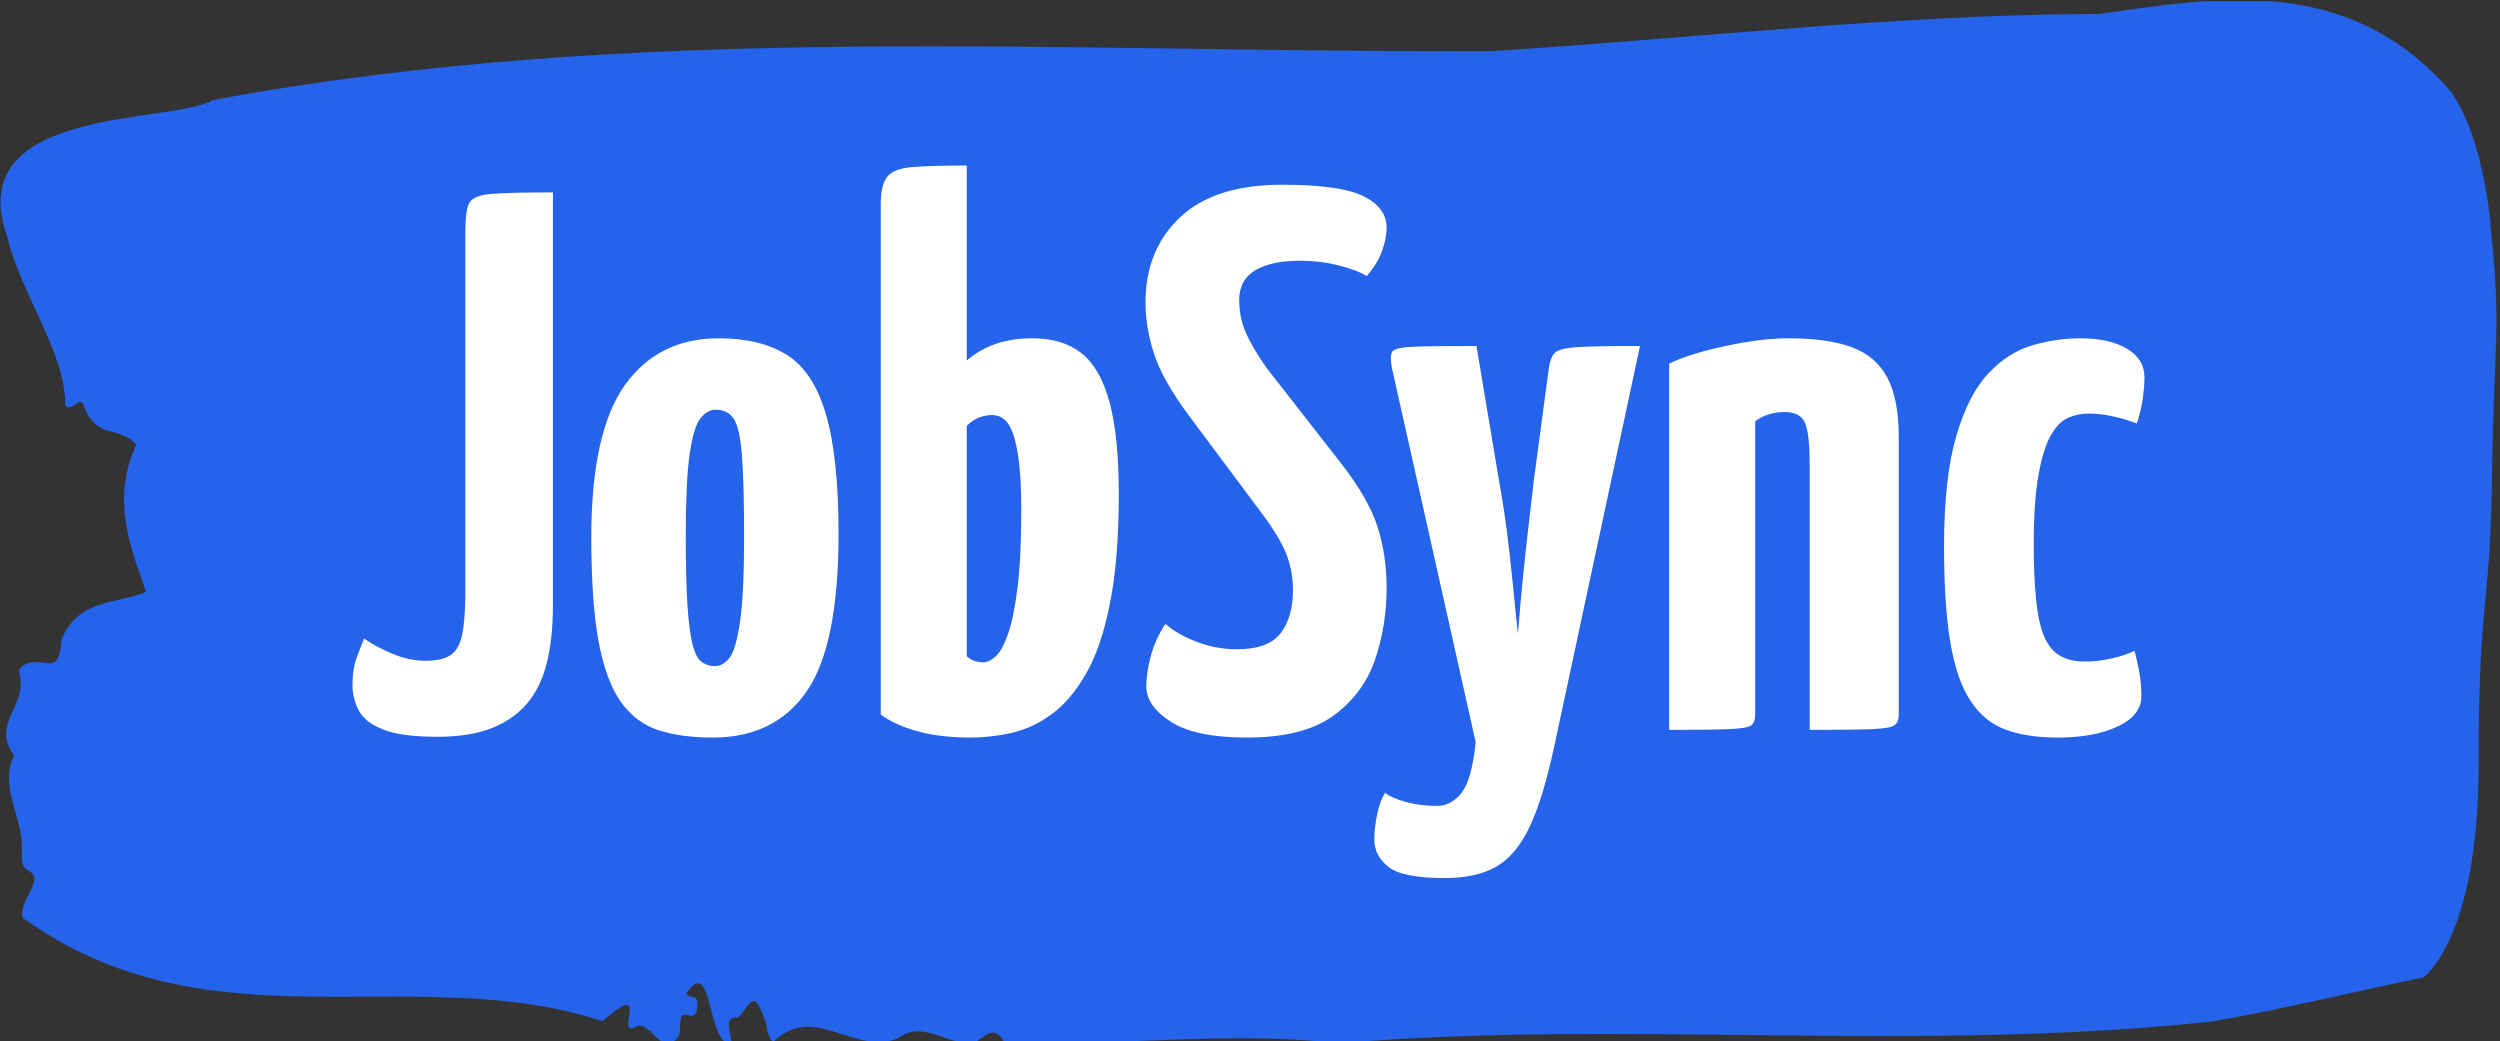 <svg xmlns="http://www.w3.org/2000/svg" version="1.1" xmlns:xlink="http://www.w3.org/1999/xlink" xmlns:svgjs="http://svgjs.dev/svgjs" width="2000" height="833" viewBox="0 0 2000 833"><rect x="0" y="0" width="2000" height="833" fill="#333333" stroke="none"/><g transform="matrix(1,0,0,1,-1.211,0.942)"><svg viewBox="0 0 396 165" data-background-color="#ffffff" preserveAspectRatio="xMidYMid meet" height="833" width="2000" xmlns="http://www.w3.org/2000/svg" xmlns:xlink="http://www.w3.org/1999/xlink"><g id="tight-bounds" transform="matrix(1,0,0,1,0.24,-0.187)"><svg viewBox="0 0 395.52 165.373" height="165.373" width="395.52"><g><svg viewBox="0 0 395.52 165.373" height="165.373" width="395.52"><g><svg viewBox="0 0 395.52 165.373" height="165.373" width="395.52"><g id="textblocktransform"><svg viewBox="0 0 395.52 165.373" height="165.373" width="395.52" id="textblock"><g><svg viewBox="0 0 395.52 165.373" height="165.373" width="395.52"><path d="M394.594 35.469C392.735 18.304 387.435 13.532 387.435 13.532 371.165-4.149 350.86-0.338 332.619 2.202 300.414 2.305 268.339 6.082 236.208 8.107 168.767 8.416 100.749 3.335 33.643 15.866 27.339 19.711-6.54 16.621 1.121 37.667 3.129 46.421 10.456 56.137 10.232 64.17 11.236 65.578 12.631 62.351 13.226 64.376 15.309 69.835 18.711 67.26 21.501 70.487 17.614 79.105 20.403 86.28 23.062 93.798 18.377 95.755 12.371 94.828 9.675 101.317 9.396 106.02 7.89 105.128 6.235 104.922 5.026 104.784 2.59 105.299 2.999 106.776 4.394 111.822-1.594 114.741 2.162 119.684-0.422 125.04 3.948 129.675 3.353 135.477 3.278 136.644 3.687 137.64 4.338 137.914 7.22 139.391 3.018 142.274 3.464 145.399 33.029 166.753 65.104 151.99 95.394 161.809 103.259 154.943 97.346 164.246 100.489 162.805 102.943 161.122 104.728 168.092 107.499 164.143 107.927 163.011 107.276 160.333 108.8 160.848 109.6 161.122 110.307 161.054 110.418 159.474 110.586 157.106 109.117 158.582 108.726 157.346 112.947 151.098 111.906 165.963 115.866 165.345 115.68 163.525 114.528 160.916 116.889 161.26 119.232 158.65 119.306 156.488 121.389 162.358 121.463 163.628 121.835 164.521 122.43 165.139 128.938 158.753 135.409 167.405 142.233 164.521 146.417 161.363 150.433 166.238 154.672 165.036 156.16 164.075 157.666 162.358 159.098 165.242 176.632 165.86 195.319 163.285 211.943 165.345 256.364 161.5 303.836 166.924 350.674 161.843 361.719 159.886 373.192 157.106 383.958 154.874 383.958 154.874 392.679 148.763 392.679 121.298S394.538 97.266 394.817 75.397C395.096 53.528 396.398 52.635 394.538 35.469Z" opacity="1" fill="#2563eb" data-fill-palette-color="tertiary"></path><g transform="matrix(1,0,0,1,55.768,26.231)"><svg width="283.983" viewBox="0.5 -36.75 116.69 46.4" height="112.912" data-palette-color="#ffffff"><path d="M6.05 0.45L6.05 0.45Q3.65 0.45 2.48-0.03 1.3-0.5 0.9-1.28 0.5-2.05 0.5-2.9L0.5-2.9Q0.5-4 0.78-4.73 1.05-5.45 1.25-5.95L1.25-5.95Q1.95-5.45 3.05-4.98 4.15-4.5 5.25-4.5L5.25-4.5Q6.35-4.5 6.9-4.88 7.45-5.25 7.65-6.25 7.85-7.25 7.85-9.15L7.85-9.15 7.85-32.55Q7.85-33.8 8.1-34.3 8.35-34.8 9.53-34.9 10.7-35 13.55-35L13.55-35 13.55-8.05Q13.55-5.95 13.15-4.35 12.75-2.75 11.85-1.7 10.95-0.65 9.53-0.1 8.1 0.45 6.05 0.45ZM23.95 0.5L23.95 0.5Q21.95 0.5 20.45 0.03 18.95-0.45 17.97-1.83 17-3.2 16.52-5.78 16.05-8.35 16.05-12.55L16.05-12.55Q16.05-19.35 18.22-22.43 20.4-25.5 24.35-25.5L24.35-25.5Q27.05-25.5 28.77-24.43 30.5-23.35 31.32-20.58 32.15-17.8 32.15-12.75L32.15-12.75Q32.15-5.5 30.07-2.5 28 0.5 23.95 0.5ZM24.1-4.15L24.1-4.15Q24.6-4.15 25.02-4.65 25.45-5.15 25.72-6.95 26-8.75 26-12.6L26-12.6Q26-16.2 25.85-17.98 25.7-19.75 25.3-20.3 24.9-20.85 24.15-20.85L24.15-20.85Q23.6-20.85 23.15-20.28 22.7-19.7 22.45-17.93 22.2-16.15 22.2-12.6L22.2-12.6Q22.2-9.7 22.32-7.98 22.45-6.25 22.67-5.45 22.9-4.65 23.27-4.4 23.65-4.15 24.1-4.15ZM40.75 0.5L40.75 0.5Q38.75 0.5 37.25 0.08 35.75-0.35 34.9-1L34.9-1 34.9-34.25Q34.9-35.5 35.32-36.02 35.75-36.55 36.95-36.65 38.15-36.75 40.5-36.75L40.5-36.75 40.5-24.05Q41.3-24.75 42.37-25.13 43.45-25.5 44.75-25.5L44.75-25.5Q46.75-25.5 47.97-24.53 49.2-23.55 49.8-21.33 50.4-19.1 50.4-15.35L50.4-15.35Q50.4-11.1 49.82-8.22 49.25-5.35 48.25-3.63 47.25-1.9 46-1 44.75-0.1 43.4 0.2 42.05 0.5 40.75 0.5ZM41.6-4.4L41.6-4.4Q41.95-4.4 42.37-4.78 42.8-5.15 43.17-6.2 43.55-7.25 43.8-9.22 44.05-11.2 44.05-14.35L44.05-14.35Q44.05-16.65 43.82-18 43.6-19.35 43.2-19.93 42.8-20.5 42.15-20.5L42.15-20.5Q41.75-20.5 41.32-20.35 40.9-20.2 40.5-19.8L40.5-19.8 40.5-4.8Q40.7-4.6 40.97-4.5 41.25-4.4 41.6-4.4ZM58.74 0.5L58.74 0.5Q55.39 0.5 53.79-0.53 52.19-1.55 52.19-2.85L52.19-2.85Q52.19-3.7 52.49-4.83 52.79-5.95 53.44-6.9L53.44-6.9Q54.24-6.2 55.49-5.73 56.74-5.25 58.09-5.25L58.09-5.25Q60.14-5.25 60.94-6.3 61.74-7.35 61.74-9.1L61.74-9.1Q61.74-10.4 61.27-11.55 60.79-12.7 59.49-14.4L59.49-14.4 54.94-20.5Q53.24-22.8 52.69-24.5 52.14-26.2 52.14-27.85L52.14-27.85Q52.14-31.25 54.39-33.38 56.64-35.5 61.04-35.5L61.04-35.5Q64.84-35.5 66.34-34.75 67.84-34 67.84-32.7L67.84-32.7Q67.84-32 67.54-31.18 67.24-30.35 66.54-29.55L66.54-29.55Q66.14-29.85 64.89-30.2 63.64-30.55 62.19-30.55L62.19-30.55Q60.34-30.55 59.29-29.93 58.24-29.3 58.24-28L58.24-28Q58.24-26.85 58.67-25.88 59.09-24.9 60.04-23.55L60.04-23.55 64.84-17.4Q66.64-15.1 67.24-13.25 67.84-11.4 67.84-9.25L67.84-9.25Q67.84-6.75 67.07-4.53 66.29-2.3 64.34-0.9 62.39 0.5 58.74 0.5ZM71.64 9.65L71.64 9.65Q68.89 9.65 67.97 8.93 67.04 8.2 67.04 7.15L67.04 7.15Q67.04 6.4 67.22 5.53 67.39 4.65 67.74 4.1L67.74 4.1Q68.19 4.45 69.12 4.7 70.04 4.95 71.14 4.95L71.14 4.95Q72.04 4.95 72.72 4.1 73.39 3.25 73.64 0.8L73.64 0.8 68.19-23.55Q68.04-24.3 68.19-24.6 68.34-24.9 69.56-24.95 70.79-25 73.69-25L73.69-25 75.14-16.35Q75.44-14.7 75.67-12.95 75.89-11.2 76.04-9.68 76.19-8.15 76.29-7.2 76.39-6.25 76.39-6.25L76.39-6.25Q76.39-6.25 76.47-7.2 76.54-8.15 76.69-9.65 76.84-11.15 77.04-12.93 77.24-14.7 77.44-16.35L77.44-16.35 78.39-23.45Q78.49-24.25 78.79-24.55 79.09-24.85 80.31-24.93 81.54-25 84.34-25L84.34-25 78.74 1.15Q78.04 4.4 77.17 6.28 76.29 8.15 74.99 8.9 73.69 9.65 71.64 9.65ZM86.24 0L86.24 0 86.24-23.85Q87.04-24.25 88.39-24.63 89.74-25 91.24-25.25 92.74-25.5 93.99-25.5L93.99-25.5Q96.54-25.5 98.11-24.93 99.69-24.35 100.44-22.95 101.19-21.55 101.19-19.05L101.19-19.05 101.19-1Q101.19-0.5 100.91-0.3 100.64-0.1 99.44-0.05 98.24 0 95.39 0L95.39 0 95.39-17.3Q95.39-19.25 95.09-19.98 94.79-20.7 93.74-20.7L93.74-20.7Q93.24-20.7 92.74-20.55 92.24-20.4 91.84-20.1L91.84-20.1 91.84-1Q91.84-0.5 91.59-0.3 91.34-0.1 90.16-0.05 88.99 0 86.24 0ZM111.54 0.5L111.54 0.5Q109.59 0.5 108.19 0 106.79-0.5 105.89-1.85 104.98-3.2 104.56-5.63 104.14-8.05 104.14-11.95L104.14-11.95Q104.14-16.45 104.94-19.15 105.73-21.85 107.04-23.23 108.34-24.6 109.91-25.05 111.48-25.5 113.04-25.5L113.04-25.5Q114.89-25.5 116.04-24.83 117.19-24.15 117.19-22.95L117.19-22.95Q117.19-22.4 117.09-21.63 116.99-20.85 116.69-19.95L116.69-19.95Q116.09-20.2 115.21-20.4 114.34-20.6 113.54-20.6L113.54-20.6Q112.89-20.6 112.23-20.33 111.59-20.05 111.09-19.18 110.59-18.3 110.29-16.6 109.98-14.9 109.98-12.05L109.98-12.05Q109.98-9.9 110.14-8.43 110.29-6.95 110.66-6.08 111.04-5.2 111.69-4.83 112.34-4.45 113.34-4.45L113.34-4.45Q114.14-4.45 115.04-4.65 115.94-4.85 116.54-5.15L116.54-5.15Q116.79-4.2 116.89-3.53 116.99-2.85 116.99-2.2L116.99-2.2Q116.99-0.95 115.46-0.23 113.94 0.5 111.54 0.5Z" opacity="1" transform="matrix(1,0,0,1,0,0)" fill="#ffffff" class="wordmark-text-0" data-fill-palette-color="quaternary" id="text-0"></path></svg></g></svg></g></svg></g></svg></g><g></g></svg></g><defs></defs></svg><rect width="395.52" height="165.373" fill="none" stroke="none" visibility="hidden"></rect></g></svg></g></svg>